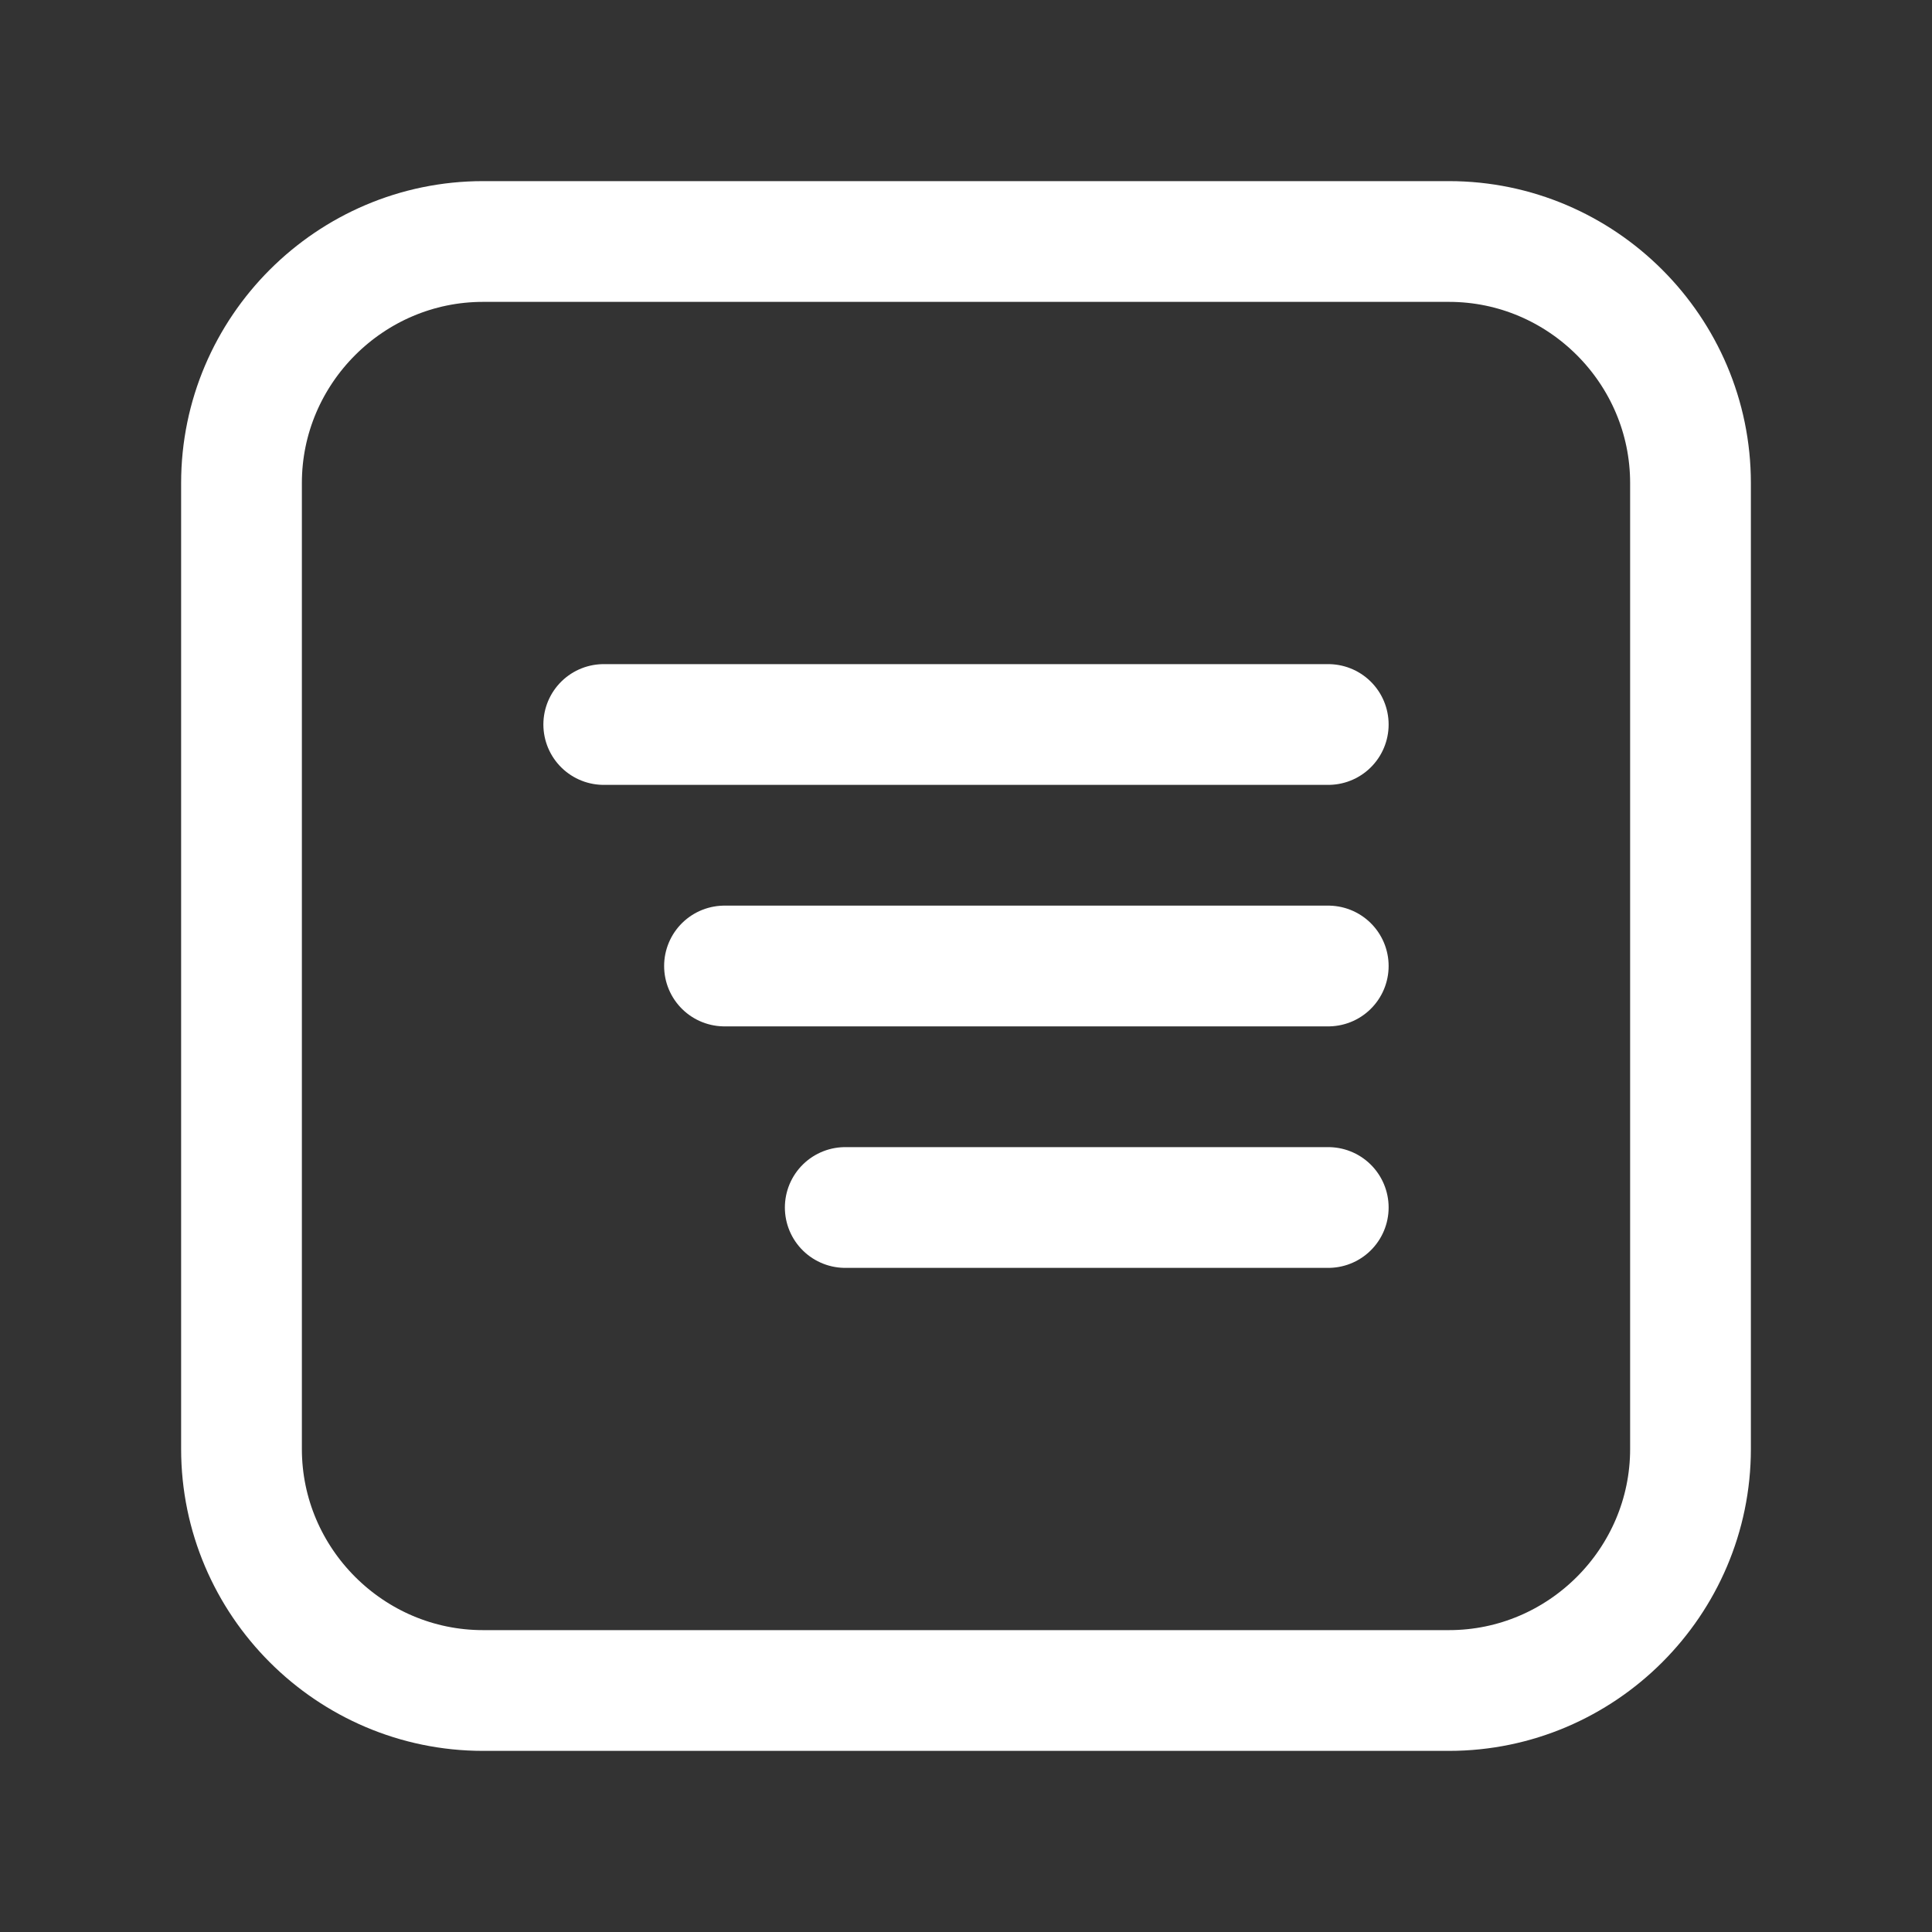 <?xml version="1.0" encoding="utf-8"?>
<svg  xmlns="http://www.w3.org/2000/svg" width="800px" height="800px" viewBox="0 0 32 32" >

<rect x="0" y="0" width="32" height="32" fill="#333333" stroke="none"/>

<path class="st0" fill='none' d="M24,28H8c-2.2,0-4-1.8-4-4V8c0-2.2,1.8-4,4-4h16c2.2,0,4,1.8,4,4v16C28,26.2,26.2,28,24,28z" stroke="#fff" stroke-width='2' stroke-miterlimit='10' stroke-linejoin='round' stroke-linecap='round' />
<line class="st0" x1="12" y1="16" x2="22" y2="16" stroke="#fff" fill="#fff" stroke-width='2' stroke-miterlimit='10' stroke-linejoin='round' stroke-linecap='round'/>
<line class="st0" x1="10" y1="12" x2="22" y2="12"  stroke="#fff" fill="#fff" stroke-width='2' stroke-miterlimit='10' stroke-linejoin='round' stroke-linecap='round'/>
<line class="st0" x1="14" y1="20" x2="22" y2="20" stroke="#fff" fill="#fff" stroke-width='2' stroke-miterlimit='10' stroke-linejoin='round' stroke-linecap='round' />
</svg>